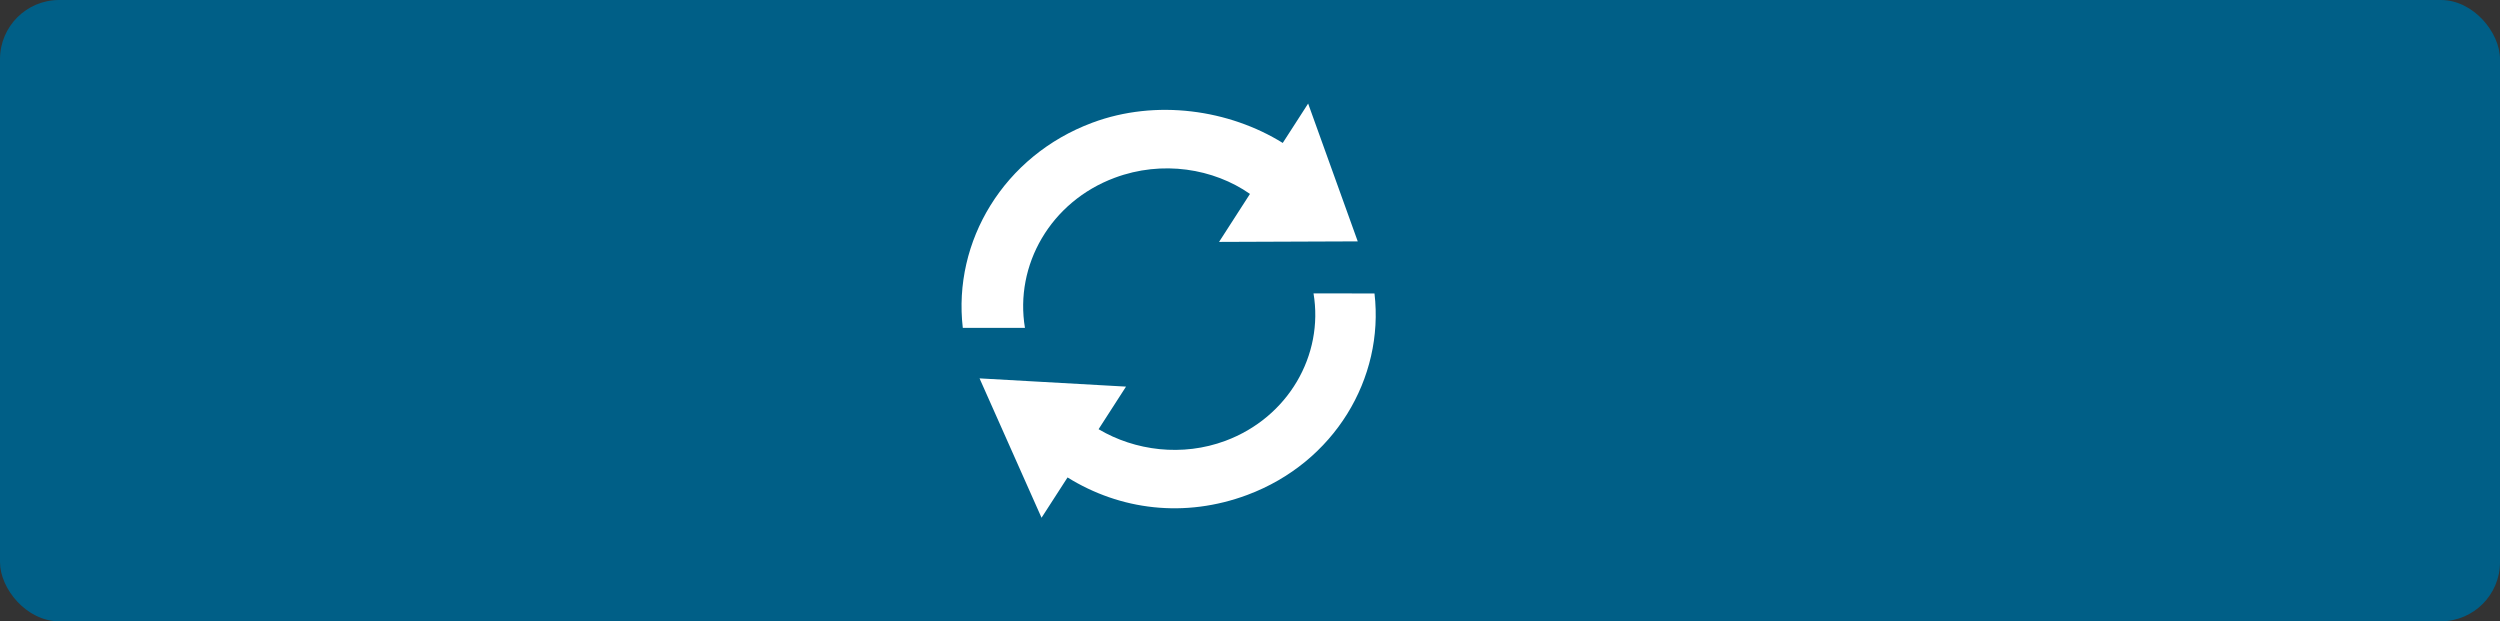 <?xml version="1.0" encoding="UTF-8"?>
<svg width="169px" height="42px" viewBox="0 0 169 42" version="1.1" xmlns="http://www.w3.org/2000/svg" xmlns:xlink="http://www.w3.org/1999/xlink">
    <rect x="0" y="0" width="169" height="42" fill="#333333" stroke="none"/>
    <!-- Generator: Sketch 53.1 (72631) - https://sketchapp.com -->
    <title>分组 6 copy</title>
    <desc>Created with Sketch.</desc>
    <g id="Page-1" stroke="none" stroke-width="1" fill="none" fill-rule="evenodd">
        <g id="X-Fuction-Guidline" transform="translate(-1216, -795)" fill-rule="nonzero">
            <g id="分组-6-copy" transform="translate(1216, 795)">
                <rect id="Rectangle" fill="#005F87" x="0" y="0" width="169" height="42" rx="4"></rect>
                <g id="tongbutubiao" transform="translate(65, 7)" fill="#FFFFFF">
                    <path d="M4.287,15.167 C3.578,10.926 6.012,6.636 10.354,5.018 C13.571,3.816 17.041,4.393 19.498,6.109 L17.409,9.353 L26.783,9.317 L23.43,0 L21.714,2.663 C18.095,0.416 13.161,-0.317 8.838,1.296 C2.851,3.53 -0.596,9.317 0.085,15.162 L4.287,15.162 L4.287,15.167 Z M23.794,12.833 C24.491,16.998 22.1,21.211 17.837,22.8 C14.929,23.884 11.727,23.476 9.264,22.014 C9.731,21.286 11.119,19.135 11.119,19.135 L1.217,18.578 L5.408,28 L7.166,25.275 C10.72,27.482 15.08,28.04 19.325,26.455 C25.201,24.257 28.585,18.578 27.916,12.838 L23.794,12.833 Z" id="形状"></path>
                </g>
            </g>
        </g>
    </g>
</svg>
